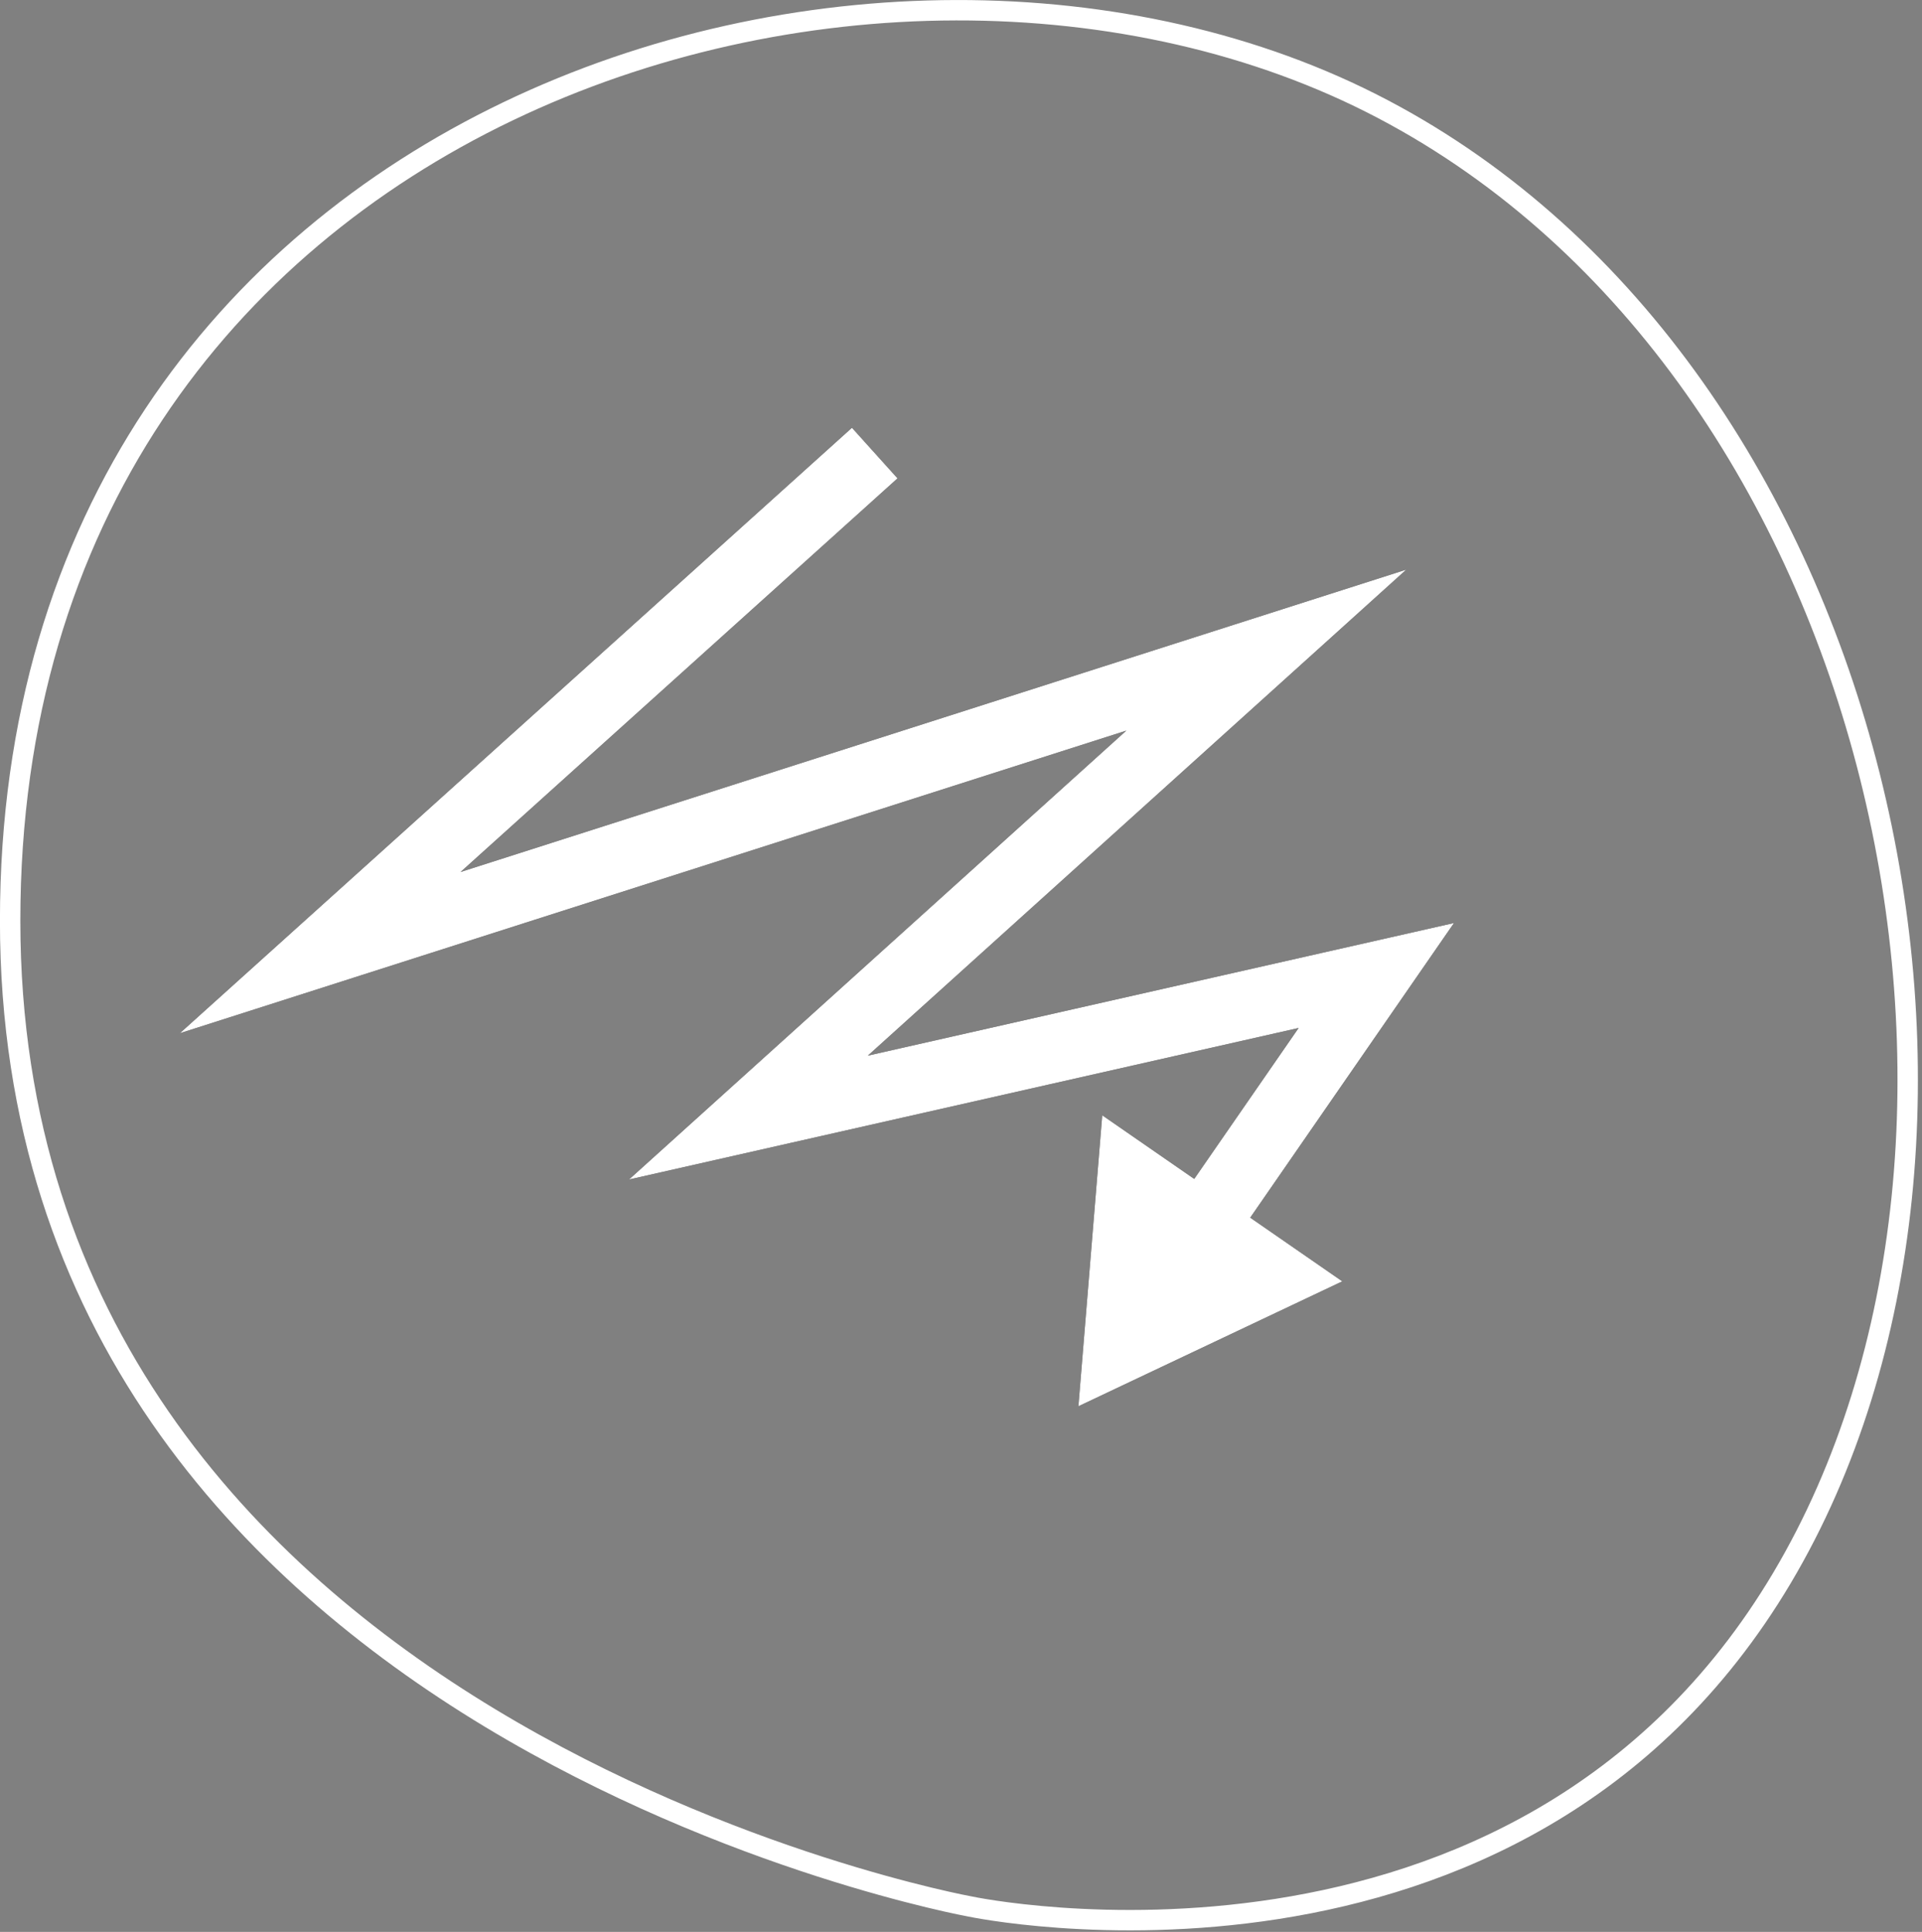 <svg xmlns="http://www.w3.org/2000/svg" width="56.453" height="56.743" viewBox="0 0 56.453 56.743"><rect x="0" y="0" width="56.453" height="56.743" fill="#808080" stroke="none"/><g transform="translate(-749.277 -305.638)"><g transform="translate(-447.192 -147.745)"><path d="M1224.967,509.382s-28.2-5.11-28.2-28.955,25.549-31.6,40.31-23.844,19.492,30.09,11.733,43.147S1224.967,509.382,1224.967,509.382Z" fill="none" stroke="#fff" stroke-miterlimit="10" stroke-width="0.599"/><path d="M1231.654,489.612l5.24-7.577-18.442,4.173,15.211-13.73-27.789,8.885,16.288-14.673" fill="none" stroke="#000" stroke-miterlimit="10" stroke-width="2"/><path d="M1235.895,491.019l-7.751,3.669.7-8.547Z"/></g><g transform="translate(-447.192 -147.745)"><path d="M1231.654,489.612l5.24-7.577-18.442,4.173,15.211-13.73-27.789,8.885,16.288-14.673" fill="none" stroke="#fff" stroke-miterlimit="10" stroke-width="2"/><path style="fill:#fff" d="M1235.895,491.019l-7.751,3.669.7-8.547Z"/></g></g></svg>